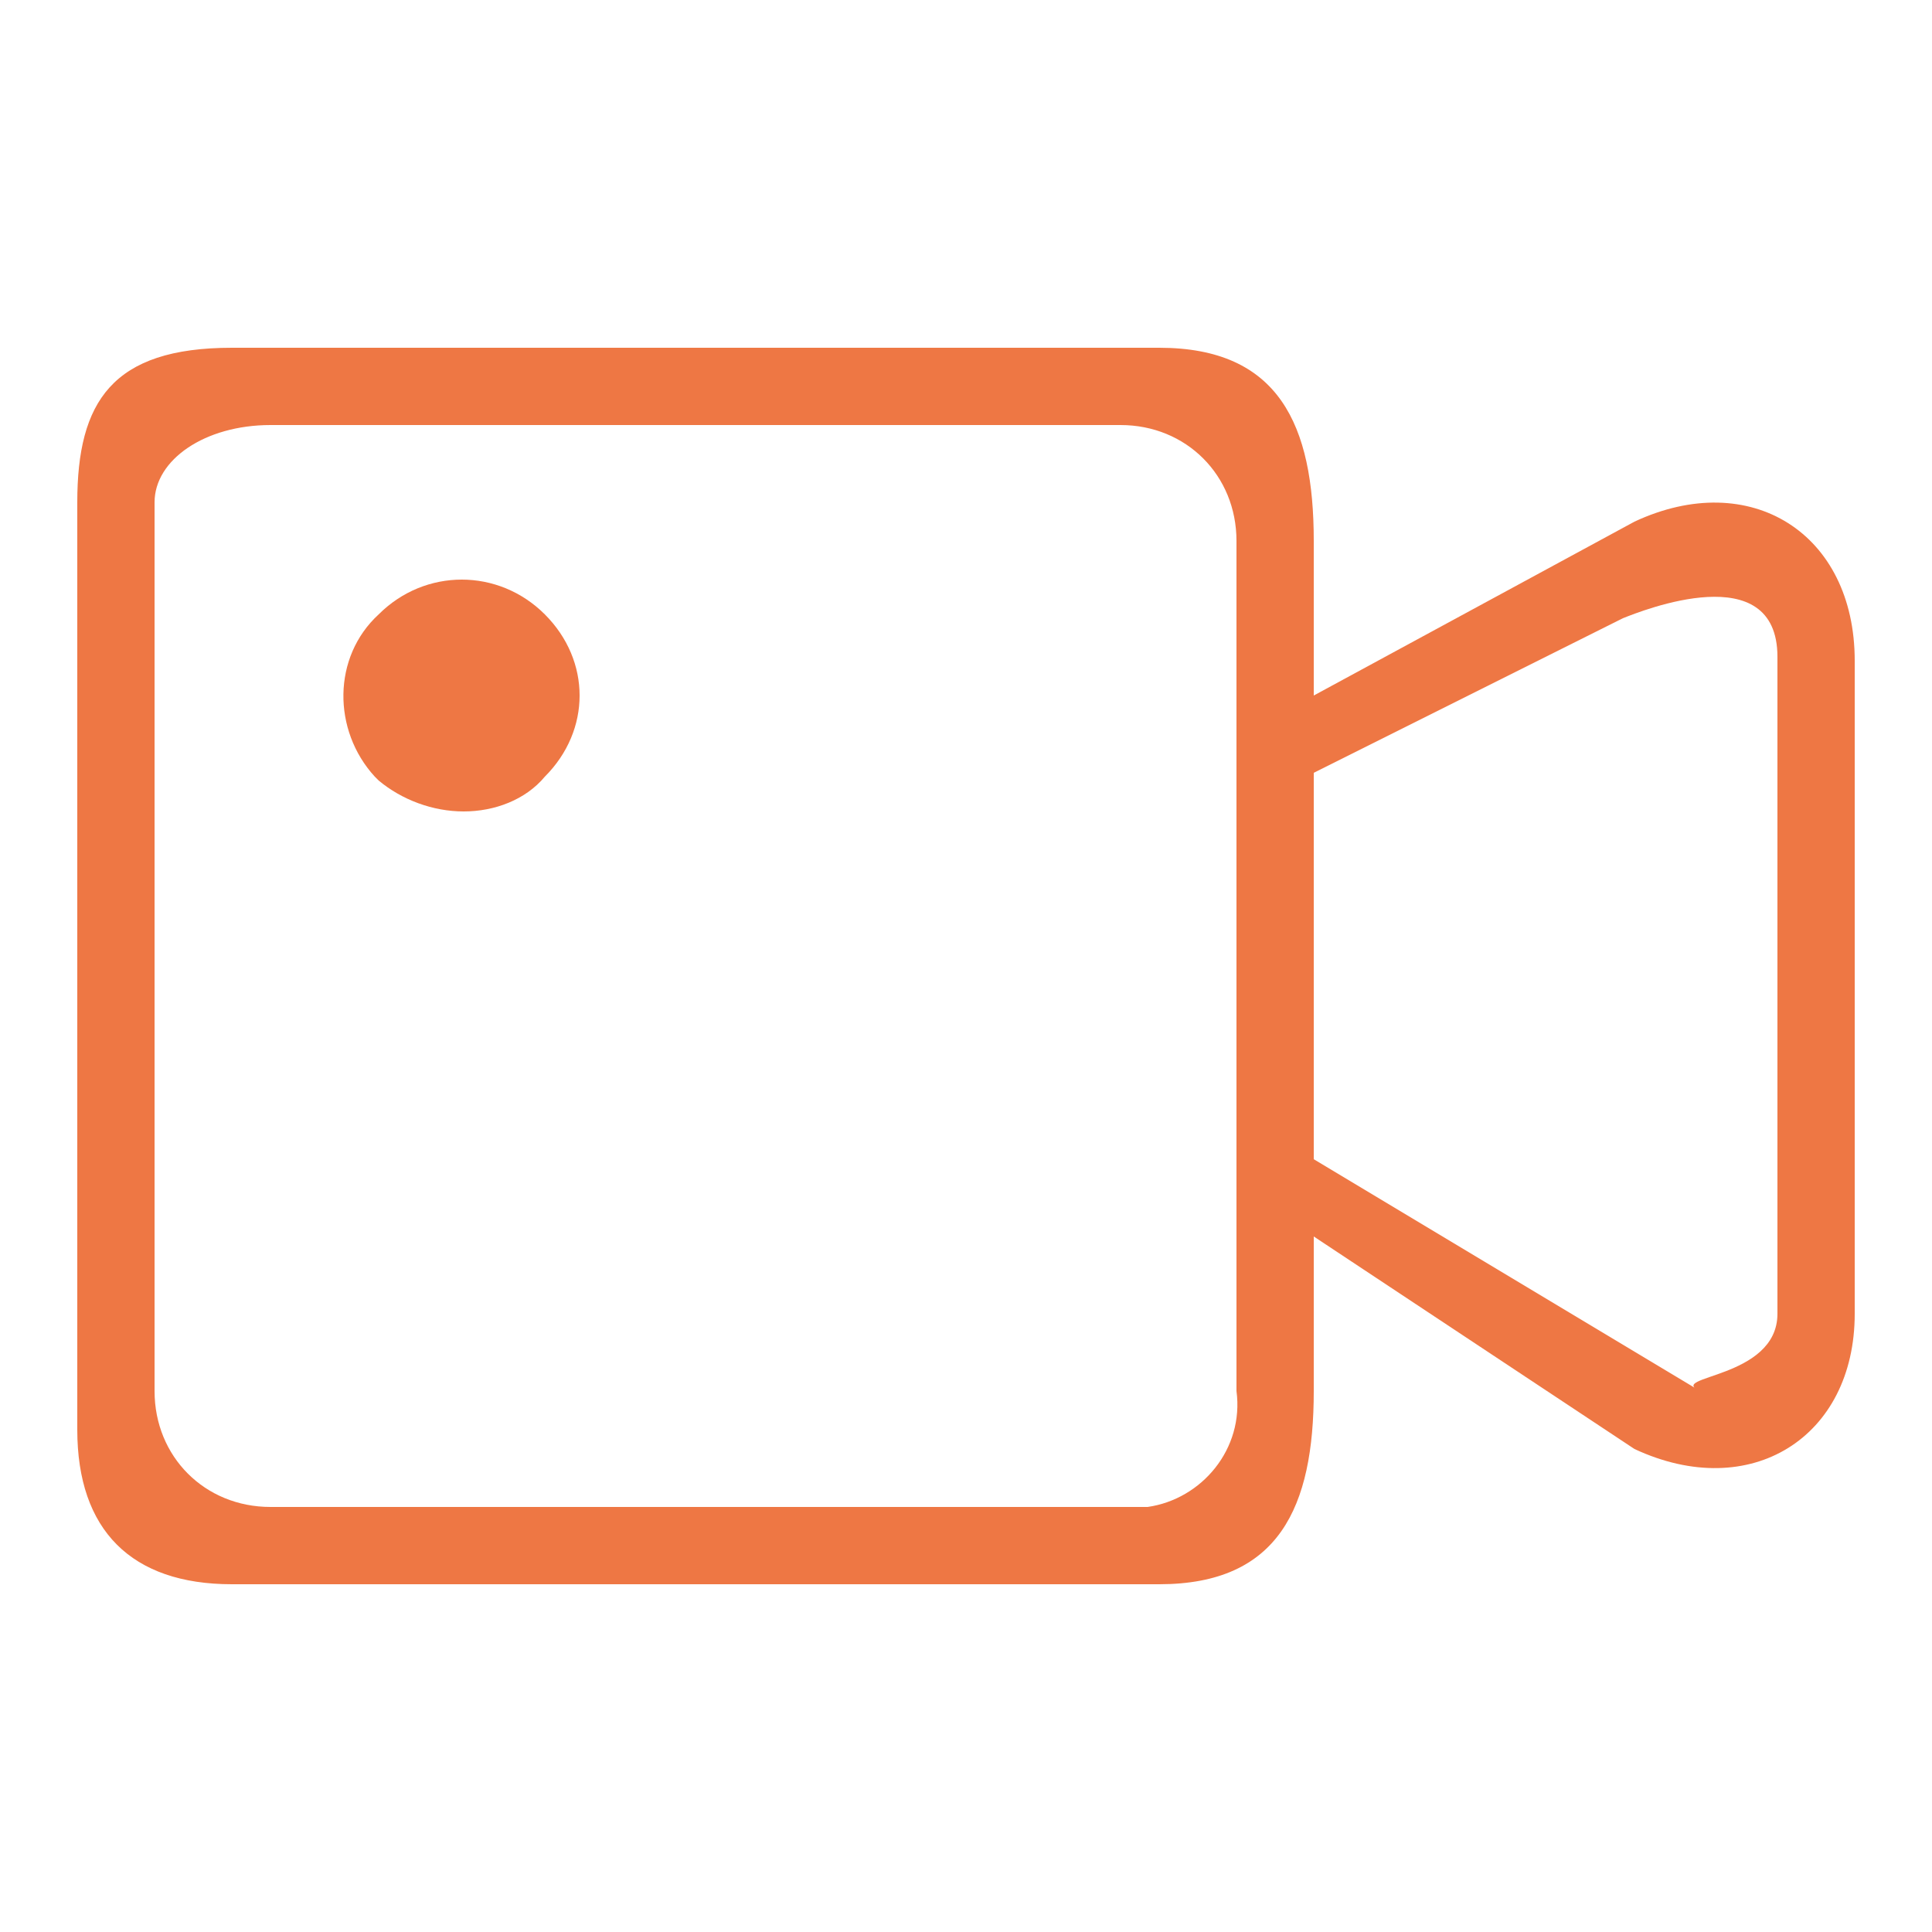<?xml version="1.0" standalone="no"?><!DOCTYPE svg PUBLIC "-//W3C//DTD SVG 1.1//EN" "http://www.w3.org/Graphics/SVG/1.1/DTD/svg11.dtd"><svg t="1533259731480" class="icon" style="" viewBox="0 0 1024 1024" version="1.1" xmlns="http://www.w3.org/2000/svg" p-id="905" xmlns:xlink="http://www.w3.org/1999/xlink" width="200" height="200"><defs><style type="text/css"></style></defs><path d="M245.76 430.08c16.384 0 32.768-6.144 43.008-18.432 24.576-24.576 24.576-61.44 0-86.016-24.576-24.576-63.488-24.576-88.064 0-24.576 22.528-24.576 61.44-2.048 86.016l2.048 2.048c12.288 10.24 28.672 16.384 45.056 16.384z" fill="#ee7744" p-id="906"></path><path d="M866.304 276.48L696.32 368.64v-81.92c0-61.44-18.432-102.4-81.92-102.4H122.88c-63.488 0-81.92 28.672-81.92 81.92v491.52c0 53.248 28.672 81.92 81.92 81.92h491.52c63.488 0 81.92-40.96 81.92-102.4v-81.92l169.984 112.64c61.44 28.672 116.736-6.144 116.736-71.68V350.208c0-67.584-55.296-102.4-116.736-73.728zM608.256 798.72H143.36c-34.816 0-61.44-26.624-61.44-61.44V266.24c0-22.528 26.624-40.96 61.44-40.96h450.56c34.816 0 61.44 26.624 61.44 61.44v450.56c4.096 30.72-18.432 57.344-47.104 61.44zM942.08 696.32c0 34.816-59.392 32.768-40.96 40.96l-204.8-122.88V409.6l163.84-81.92c10.24-4.096 81.92-32.768 81.92 20.48v348.16z" fill="#ee7744" p-id="907"></path></svg>